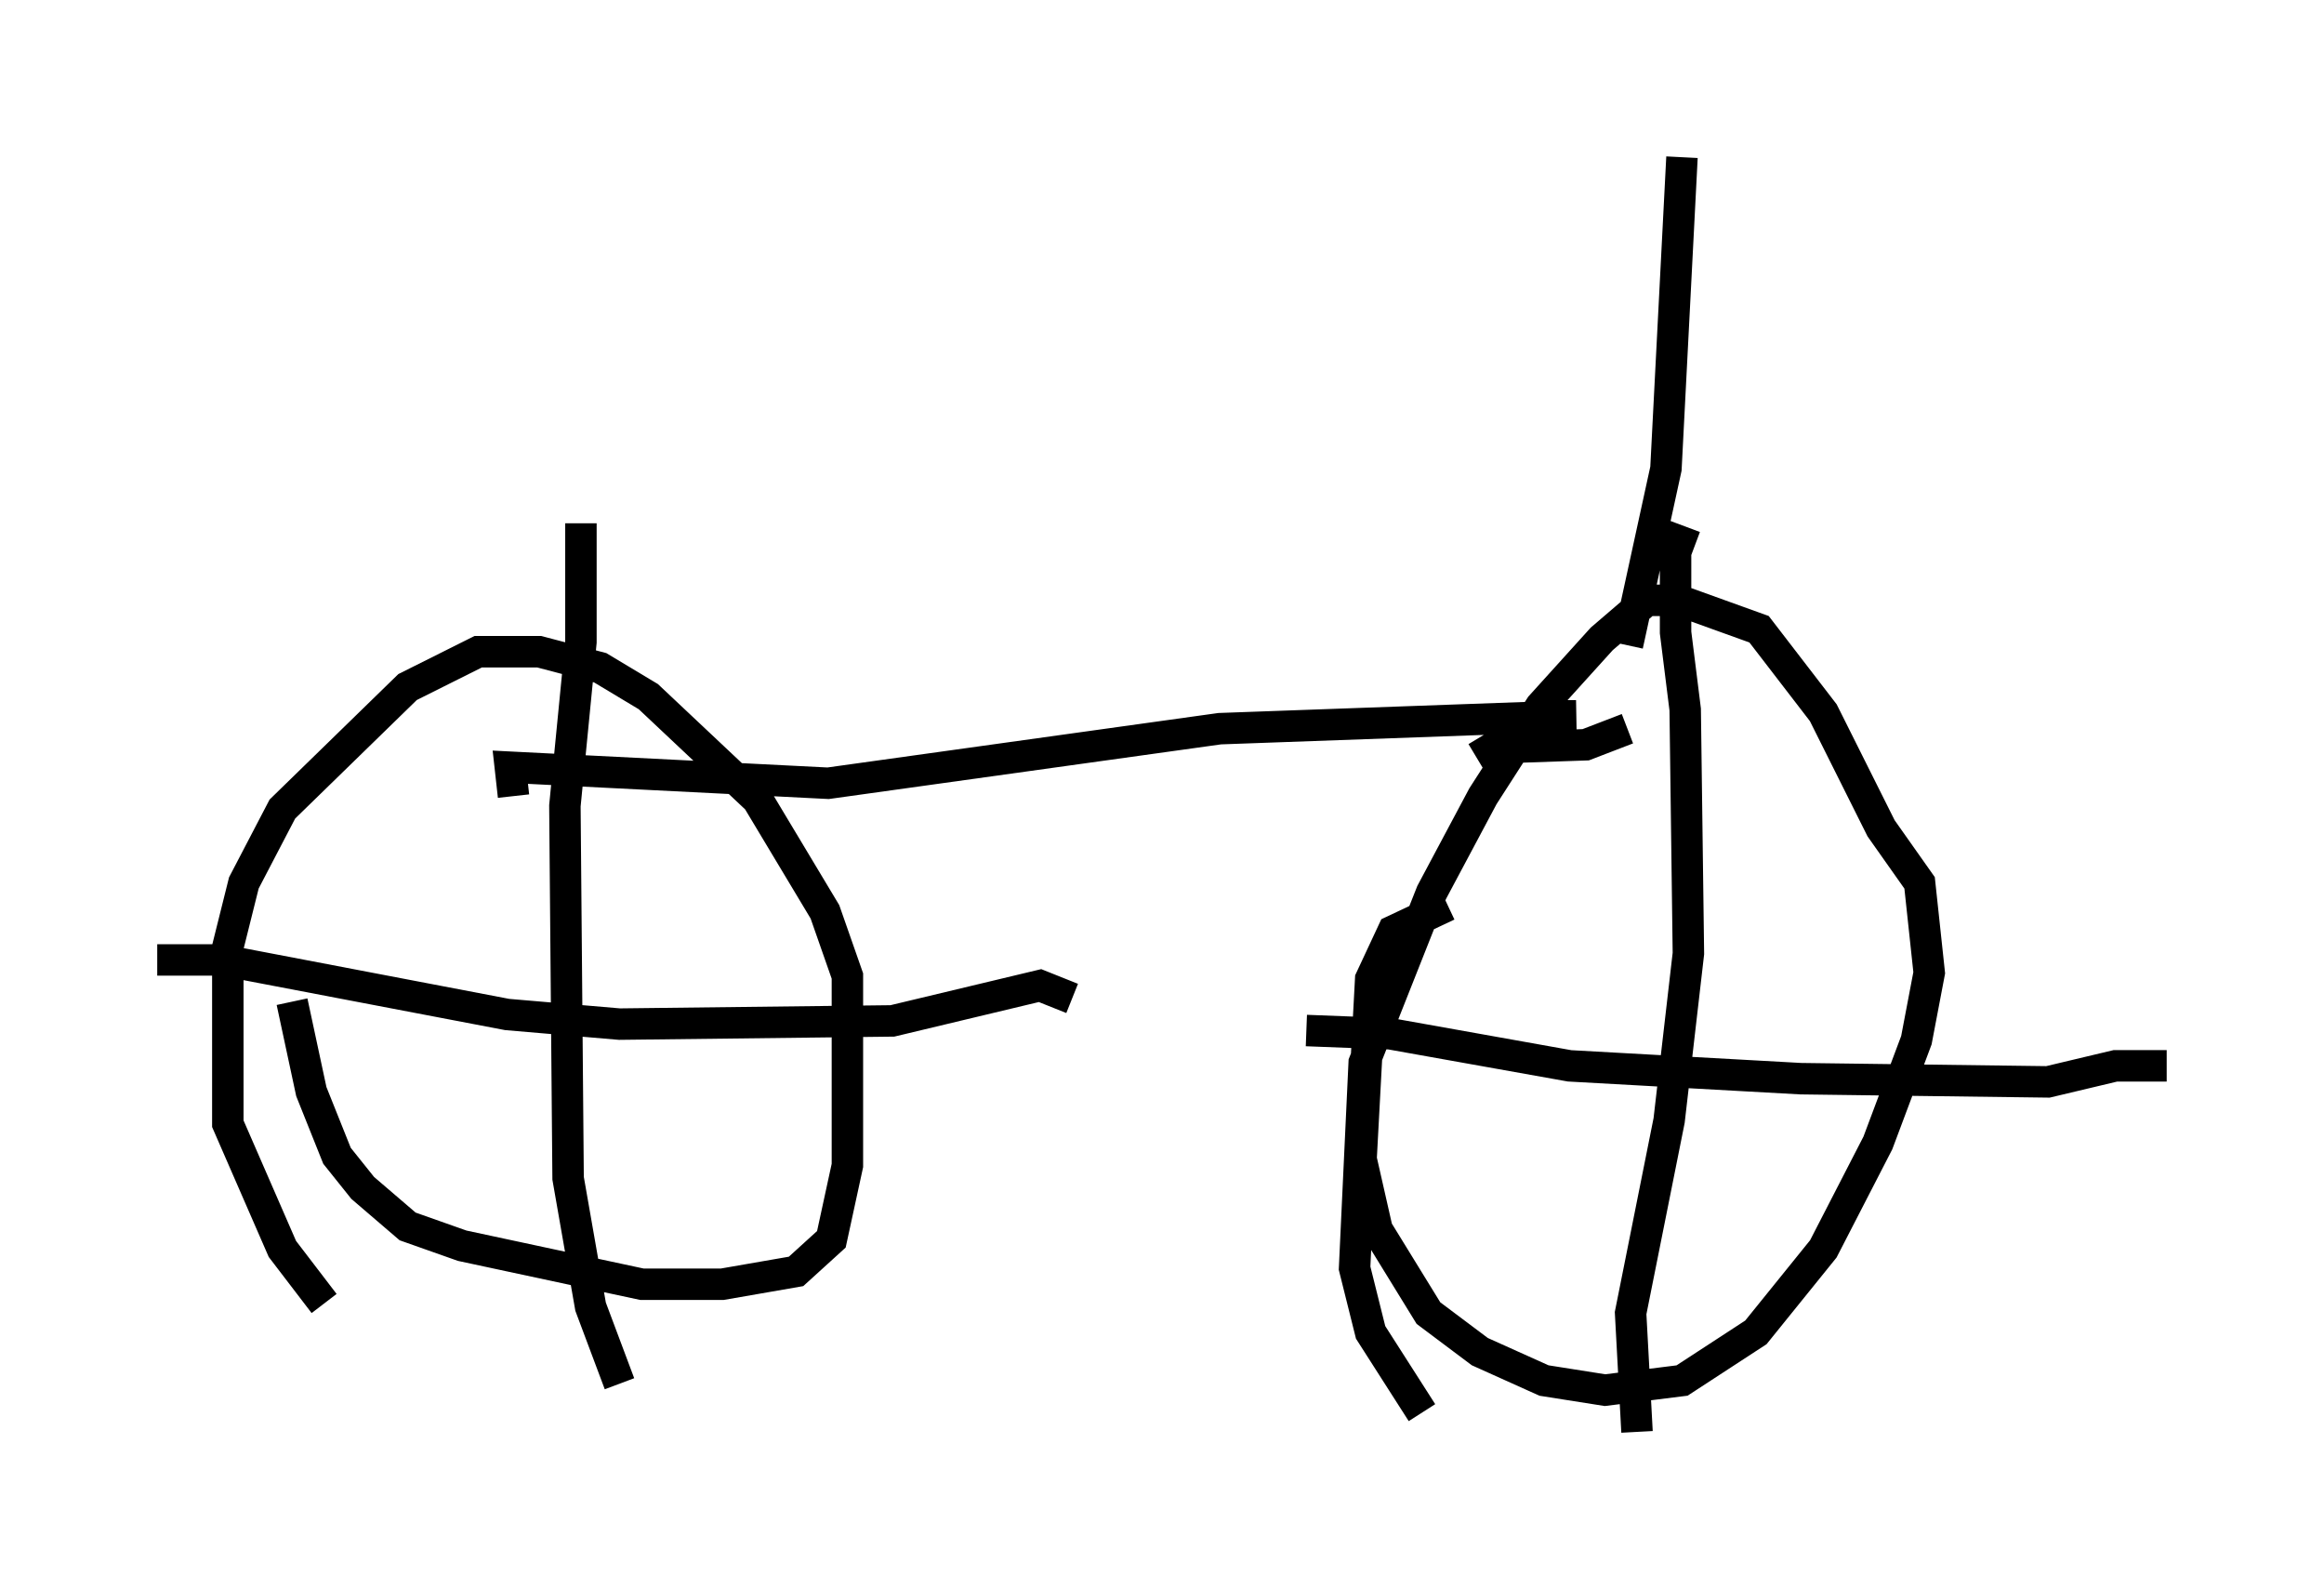 <?xml version="1.0" encoding="utf-8" ?>
<svg baseProfile="full" height="50.528" version="1.1" width="73.905" xmlns="http://www.w3.org/2000/svg" xmlns:ev="http://www.w3.org/2001/xml-events" xmlns:xlink="http://www.w3.org/1999/xlink"><defs /><rect fill="white" height="50.528" width="73.905" x="0" y="0" /><path d="M9.083, 28.479 m0.204, 3.369 l0.613, 2.858 0.817, 2.042 l0.817, 1.021 1.429, 1.225 l1.735, 0.613 5.717, 1.225 l2.552, 0.0 2.348, -0.408 l1.123, -1.021 0.51, -2.348 l0.0, -6.023 -0.715, -2.042 l-2.144, -3.573 -3.471, -3.267 l-1.531, -0.919 -1.94, -0.51 l-1.94, 0.0 -2.246, 1.123 l-3.981, 3.879 -1.225, 2.348 l-0.51, 2.042 0.0, 5.615 l1.735, 3.981 1.327, 1.735 m8.167, -24.807 l0.0, 3.777 -0.51, 5.206 l0.102, 11.842 0.715, 4.083 l0.919, 2.45 m-14.7, -13.475 l2.042, 0.0 9.086, 1.735 l3.573, 0.306 8.677, -0.102 l4.696, -1.123 1.021, 0.408 m11.944, -2.96 l-1.735, 0.817 -0.715, 1.531 l-0.306, 5.717 0.51, 2.246 l1.633, 2.654 1.633, 1.225 l2.042, 0.919 1.94, 0.306 l2.45, -0.306 2.348, -1.531 l2.144, -2.654 1.735, -3.369 l1.225, -3.267 0.408, -2.144 l-0.306, -2.858 -1.225, -1.735 l-1.838, -3.675 -2.042, -2.654 l-2.552, -0.919 -1.021, 0.0 l-1.429, 1.225 -1.94, 2.144 l-1.838, 2.858 -1.633, 3.063 l-2.144, 5.41 -0.306, 6.533 l0.51, 2.042 1.633, 2.552 m8.371, -28.175 l-0.306, 0.817 0.0, 2.552 l0.306, 2.45 0.102, 7.758 l-0.613, 5.308 -1.225, 6.125 l0.204, 3.777 m-10.515, -12.761 l2.654, 0.102 5.717, 1.021 l7.35, 0.408 7.861, 0.102 l2.144, -0.51 1.633, 0.0 m-20.519, -10.515 l0.613, -0.613 1.123, 0.0 l-11.331, 0.408 -12.454, 1.735 l-10.106, -0.51 0.102, 0.919 m29.707, 0.817 l0.0, 0.0 m0.919, -2.042 l0.51, -0.306 2.96, -0.102 l1.327, -0.51 m0.0, -2.654 l1.225, -5.615 0.51, -9.902 " fill="none" stroke="black" stroke-width="1" /></svg>
